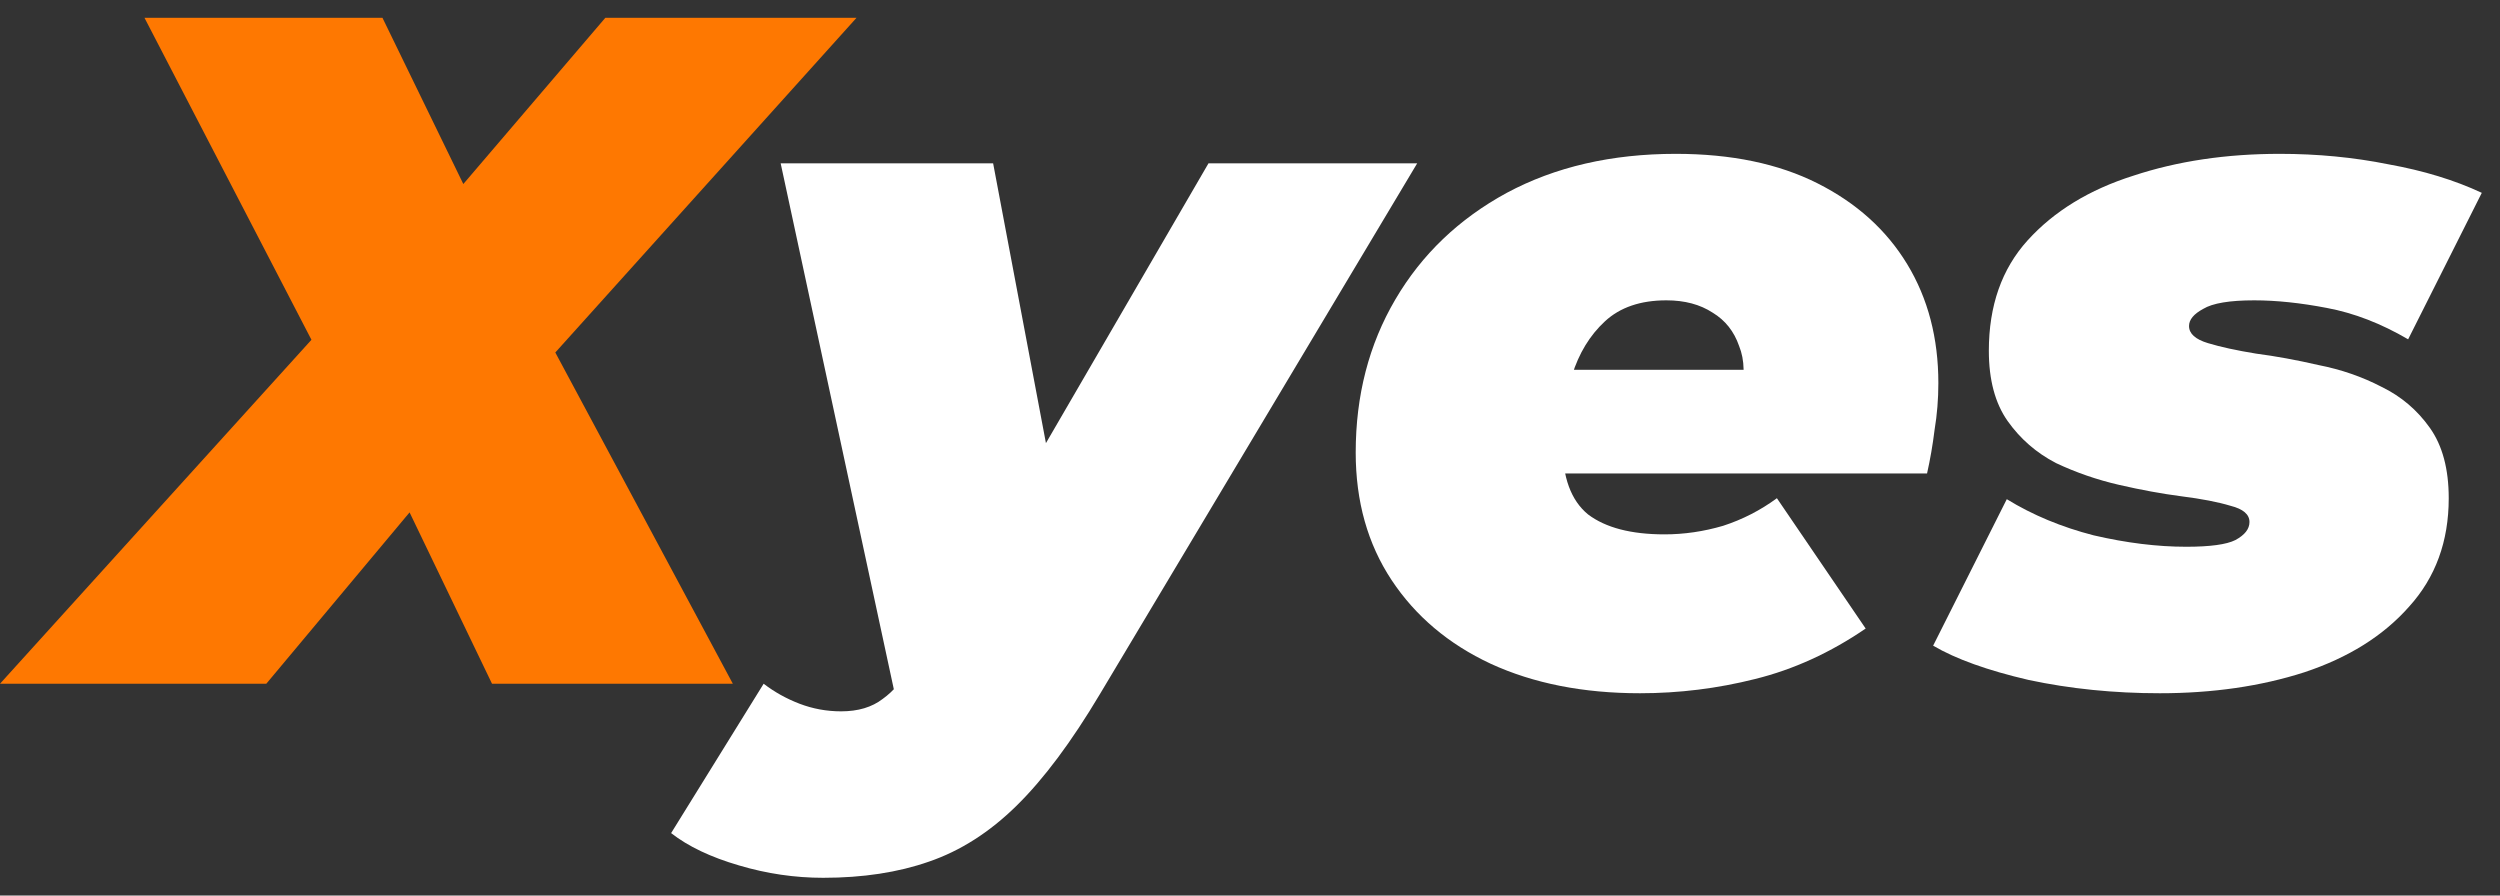 <svg width="67" height="24" viewBox="0 0 67 24" fill="none" xmlns="http://www.w3.org/2000/svg">
<rect x="0" y="0" width="67" height="24" fill="#333333" stroke="none"/>
<path d="M0 18.324L9.997 7.284L9.213 10.777L3.872 0.477H10.25L13.338 6.825L10.756 6.876L16.223 0.477H22.955L13.616 10.854L13.819 7.463L19.64 18.324H13.186L9.972 11.644L12.68 11.695L7.137 18.324H0Z" fill="#FE7801"/>
<path d="M22.061 23.525C21.302 23.525 20.551 23.415 19.808 23.194C19.049 22.973 18.442 22.684 17.986 22.327L20.466 18.324C20.753 18.545 21.074 18.724 21.428 18.86C21.782 18.995 22.154 19.064 22.542 19.064C22.997 19.064 23.368 18.953 23.655 18.732C23.942 18.528 24.212 18.214 24.465 17.789L25.351 16.31L25.781 15.749L32.387 4.378H37.98L29.476 18.605C28.717 19.879 27.975 20.874 27.249 21.588C26.524 22.302 25.739 22.803 24.895 23.092C24.069 23.381 23.124 23.525 22.061 23.525ZM24.06 18.962L20.922 4.378H26.616L28.666 15.239L24.06 18.962Z" fill="white"/>
<path d="M43.951 18.579C42.432 18.579 41.099 18.316 39.952 17.789C38.822 17.262 37.936 16.514 37.294 15.545C36.653 14.576 36.333 13.437 36.333 12.128C36.333 10.599 36.687 9.23 37.396 8.024C38.104 6.817 39.1 5.865 40.382 5.168C41.681 4.471 43.191 4.123 44.913 4.123C46.397 4.123 47.663 4.386 48.709 4.913C49.755 5.44 50.556 6.162 51.113 7.08C51.67 7.998 51.948 9.06 51.948 10.267C51.948 10.692 51.915 11.109 51.847 11.517C51.797 11.925 51.729 12.315 51.645 12.689H40.888L41.42 9.91H49.013L46.633 10.65C46.769 10.106 46.76 9.647 46.608 9.273C46.473 8.882 46.237 8.584 45.9 8.38C45.562 8.159 45.149 8.049 44.659 8.049C43.968 8.049 43.419 8.236 43.014 8.61C42.609 8.984 42.314 9.468 42.129 10.063C41.96 10.658 41.875 11.279 41.875 11.925C41.875 12.791 42.103 13.412 42.559 13.786C43.031 14.143 43.715 14.321 44.609 14.321C45.132 14.321 45.655 14.245 46.178 14.092C46.701 13.922 47.182 13.675 47.621 13.352L50 16.845C49.055 17.491 48.068 17.942 47.038 18.197C46.026 18.452 44.997 18.579 43.951 18.579Z" fill="white"/>
<path d="M57.882 18.579C56.65 18.579 55.477 18.46 54.364 18.222C53.267 17.967 52.415 17.661 51.808 17.304L53.782 13.378C54.474 13.803 55.25 14.126 56.11 14.347C56.988 14.551 57.814 14.653 58.59 14.653C59.232 14.653 59.67 14.593 59.907 14.474C60.16 14.338 60.286 14.177 60.286 13.99C60.286 13.786 60.117 13.641 59.78 13.556C59.443 13.454 59.004 13.369 58.464 13.301C57.941 13.233 57.384 13.131 56.794 12.995C56.203 12.859 55.638 12.664 55.098 12.409C54.575 12.137 54.145 11.763 53.807 11.287C53.47 10.811 53.301 10.182 53.301 9.4C53.301 8.193 53.647 7.208 54.339 6.443C55.047 5.661 55.992 5.083 57.173 4.709C58.354 4.318 59.662 4.123 61.096 4.123C62.108 4.123 63.079 4.216 64.007 4.403C64.951 4.573 65.787 4.828 66.512 5.168L64.538 9.094C63.813 8.669 63.087 8.389 62.361 8.253C61.653 8.117 61.003 8.049 60.413 8.049C59.755 8.049 59.299 8.125 59.046 8.278C58.793 8.414 58.666 8.567 58.666 8.737C58.666 8.941 58.835 9.094 59.173 9.196C59.51 9.298 59.94 9.392 60.463 9.477C60.986 9.545 61.543 9.647 62.134 9.783C62.741 9.902 63.306 10.097 63.829 10.369C64.353 10.624 64.783 10.99 65.12 11.466C65.458 11.941 65.626 12.57 65.626 13.352C65.626 14.508 65.272 15.477 64.563 16.259C63.872 17.041 62.935 17.627 61.754 18.018C60.59 18.392 59.299 18.579 57.882 18.579Z" fill="white"/>
</svg>
